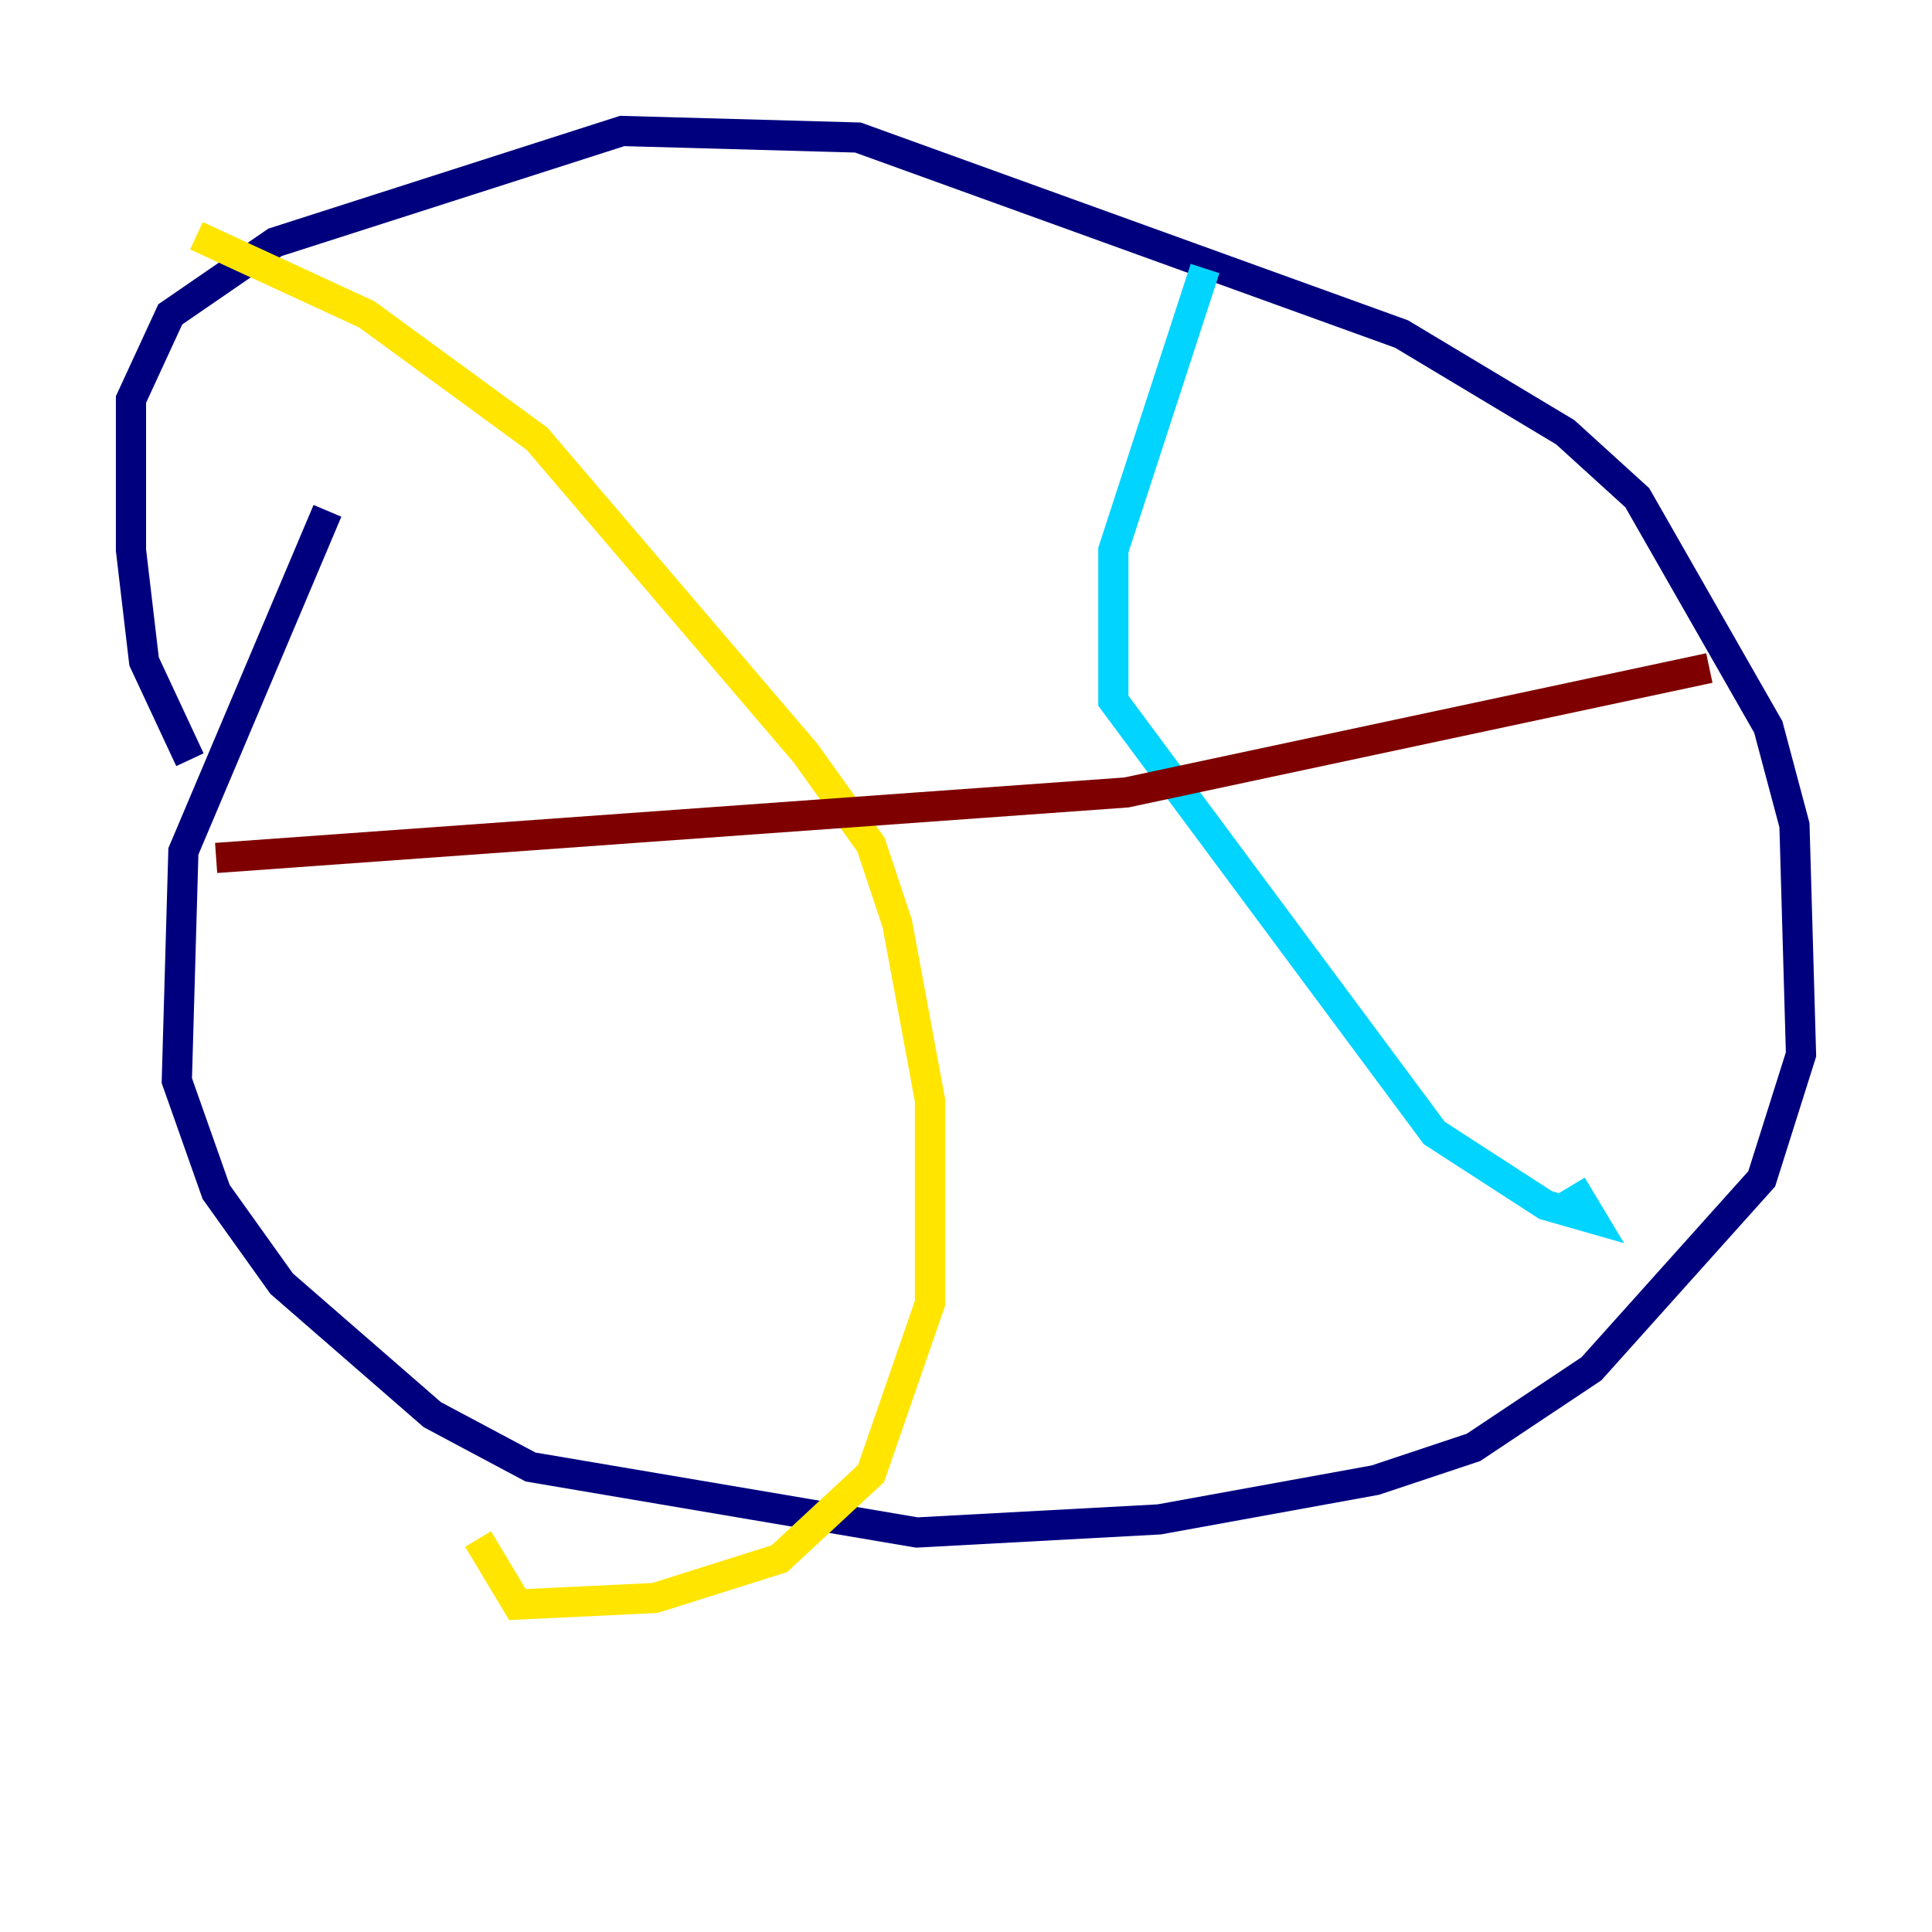 <?xml version="1.0" encoding="utf-8" ?>
<svg baseProfile="tiny" height="128" version="1.2" viewBox="0,0,128,128" width="128" xmlns="http://www.w3.org/2000/svg" xmlns:ev="http://www.w3.org/2001/xml-events" xmlns:xlink="http://www.w3.org/1999/xlink"><defs /><polyline fill="none" points="21.695,33.844 12.149,56.407 11.715,71.593 14.319,78.969 18.658,85.044 28.637,93.722 35.146,97.193 60.746,101.532 76.8,100.664 91.119,98.061 97.627,95.891 105.437,90.685 116.719,78.102 119.322,69.858 118.888,54.671 117.153,48.163 108.475,32.976 103.702,28.637 92.854,22.129 56.841,9.112 41.22,8.678 18.224,16.054 11.281,20.827 8.678,26.468 8.678,36.447 9.546,43.824 12.583,50.332" stroke="#00007f" stroke-width="2" /><polyline fill="none" points="79.837,17.79 73.763,36.447 73.763,46.427 95.024,75.064 102.4,79.837 105.437,80.705 104.136,78.536" stroke="#00d4ff" stroke-width="2" /><polyline fill="none" points="13.017,15.62 24.298,20.827 35.58,29.071 53.37,49.898 57.709,55.973 59.444,61.18 61.614,72.895 61.614,86.346 57.709,97.627 51.634,103.268 43.39,105.871 34.278,106.305 31.675,101.966" stroke="#ffe500" stroke-width="2" /><polyline fill="none" points="14.319,56.841 74.63,52.502 113.248,44.258" stroke="#7f0000" stroke-width="2" /></svg>